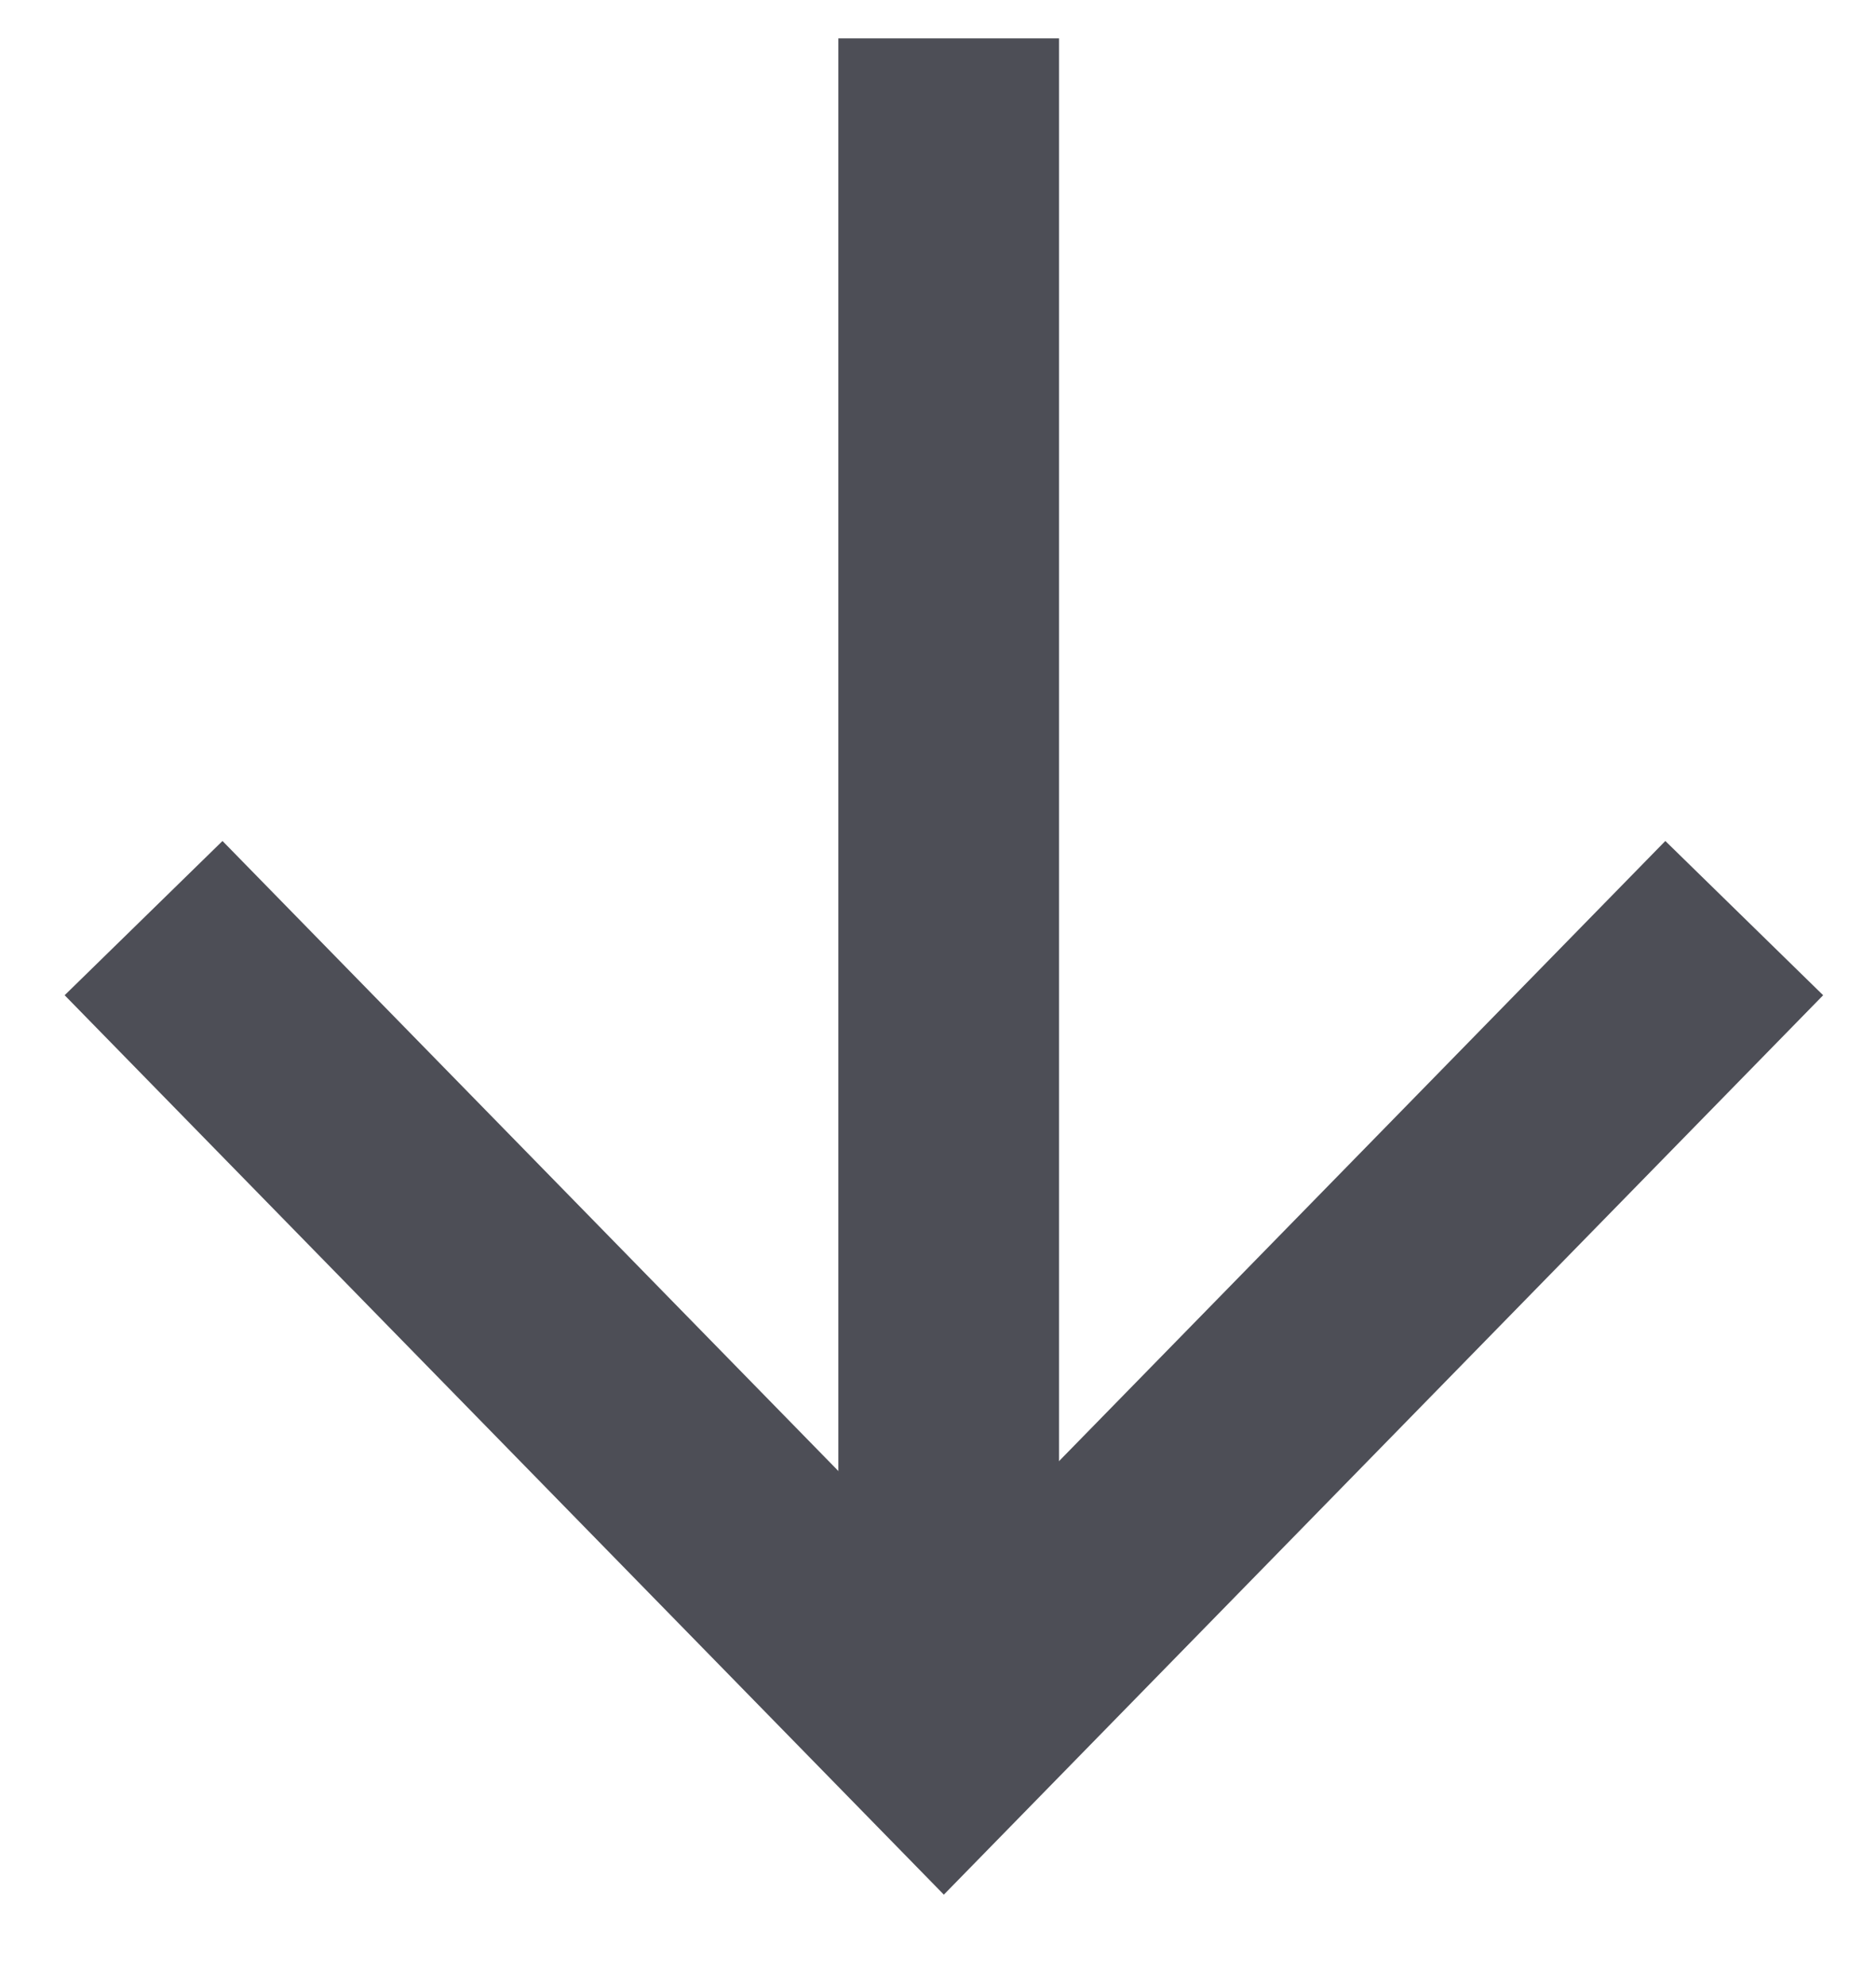 <?xml version="1.0" encoding="UTF-8"?>
<svg width="17px" height="18px" viewBox="0 0 17 18" version="1.1" xmlns="http://www.w3.org/2000/svg" xmlns:xlink="http://www.w3.org/1999/xlink">
    <!-- Generator: Sketch 42 (36781) - http://www.bohemiancoding.com/sketch -->
    <title>Arrow down</title>
    <desc>Created with Sketch.</desc>
    <defs></defs>
    <g id="Map" stroke="none" stroke-width="1" fill="none" fill-rule="evenodd">
        <g id="Pop-up-spending-up-numbers-alt" transform="translate(-237, -196)" stroke-width="2" stroke="#4D4E56">
            <g id="Arrow-down" transform="translate(245.597, 204) scale(-1, 1) translate(-245.597, -204) translate(237.597, 195)">
                <polyline id="Stroke-1" points="15.296 9.321 8.044 16.741 0.791 9.321"></polyline>
                <g id="Group-5" transform="translate(8, 0.414)">
                    <path d="M1.77635684e-15,16.326 L1.77635684e-15,0.934" id="Stroke-3"></path>
                </g>
            </g>
        </g>
    </g>
</svg>